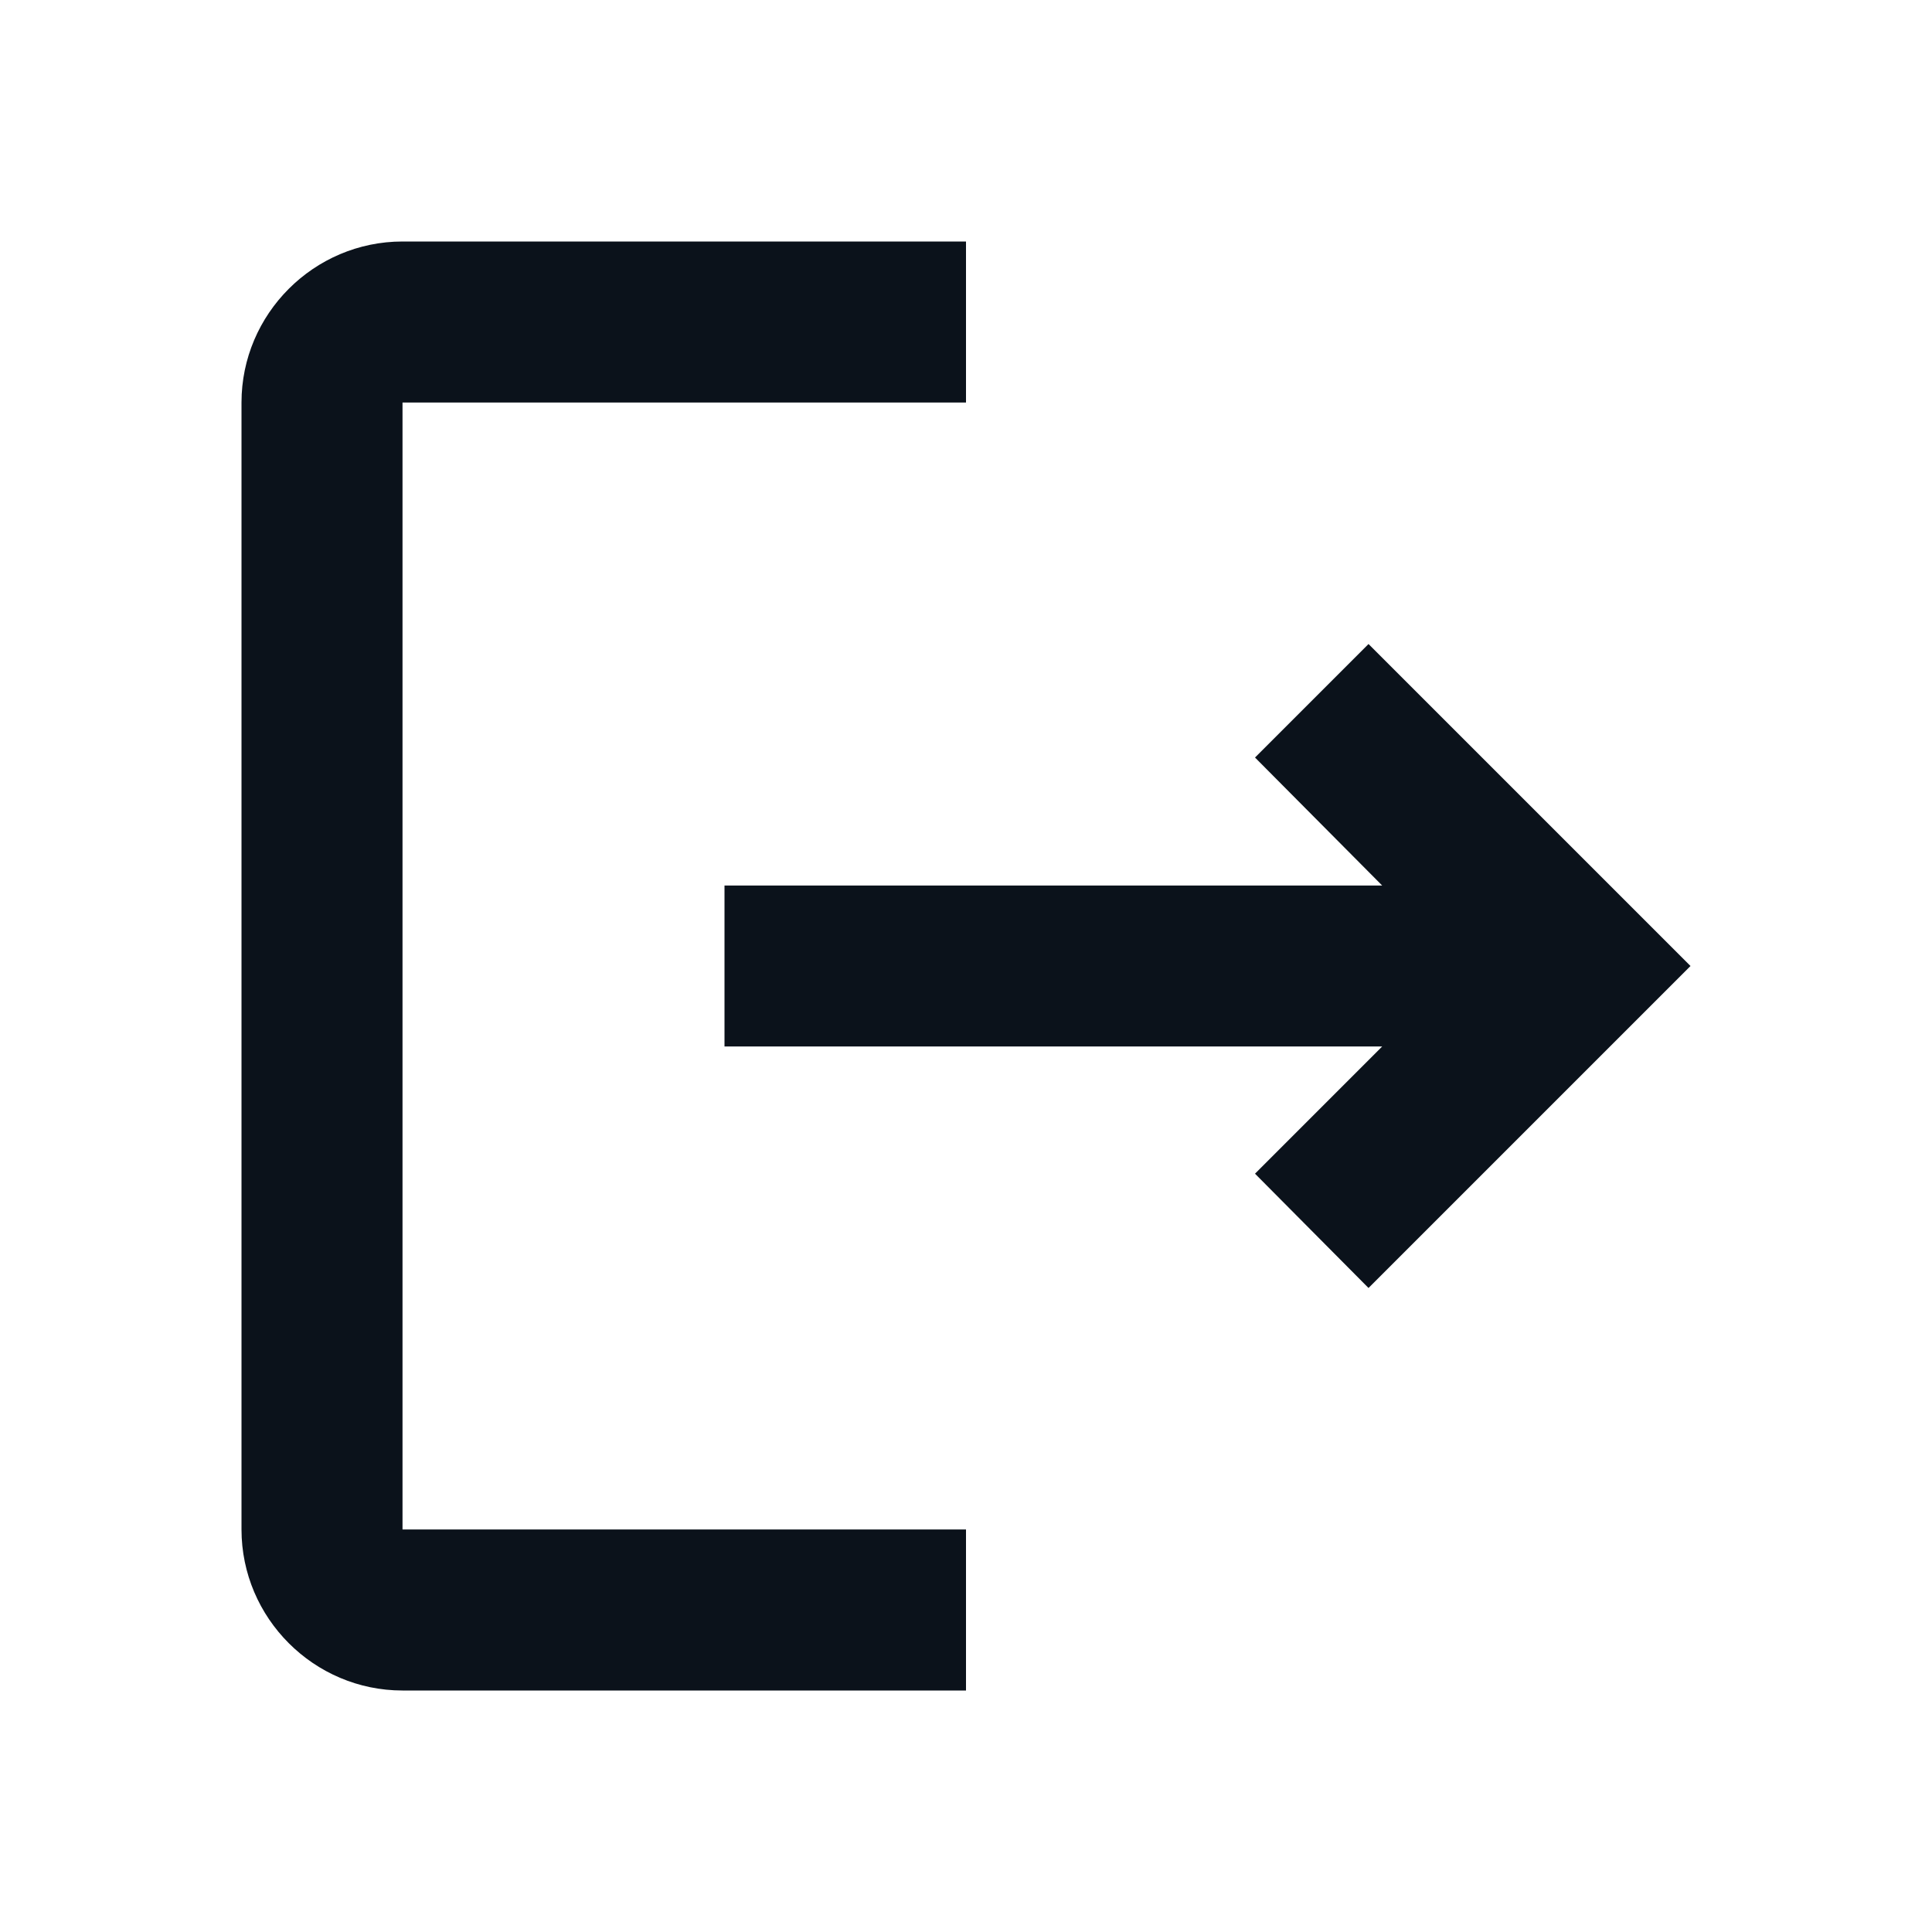 <svg width="44" height="44" viewBox="0 0 44 44" fill="none" xmlns="http://www.w3.org/2000/svg">
<path d="M31.167 14.667L28.582 17.252L31.478 20.167H16.5V23.833H31.478L28.582 26.73L31.167 29.333L38.5 22L31.167 14.667ZM9.167 9.167H22V5.5H9.167C7.15 5.5 5.5 7.15 5.5 9.167V34.833C5.5 36.85 7.15 38.5 9.167 38.5H22V34.833H9.167V9.167Z" fill="#0B121B"/>
</svg>
